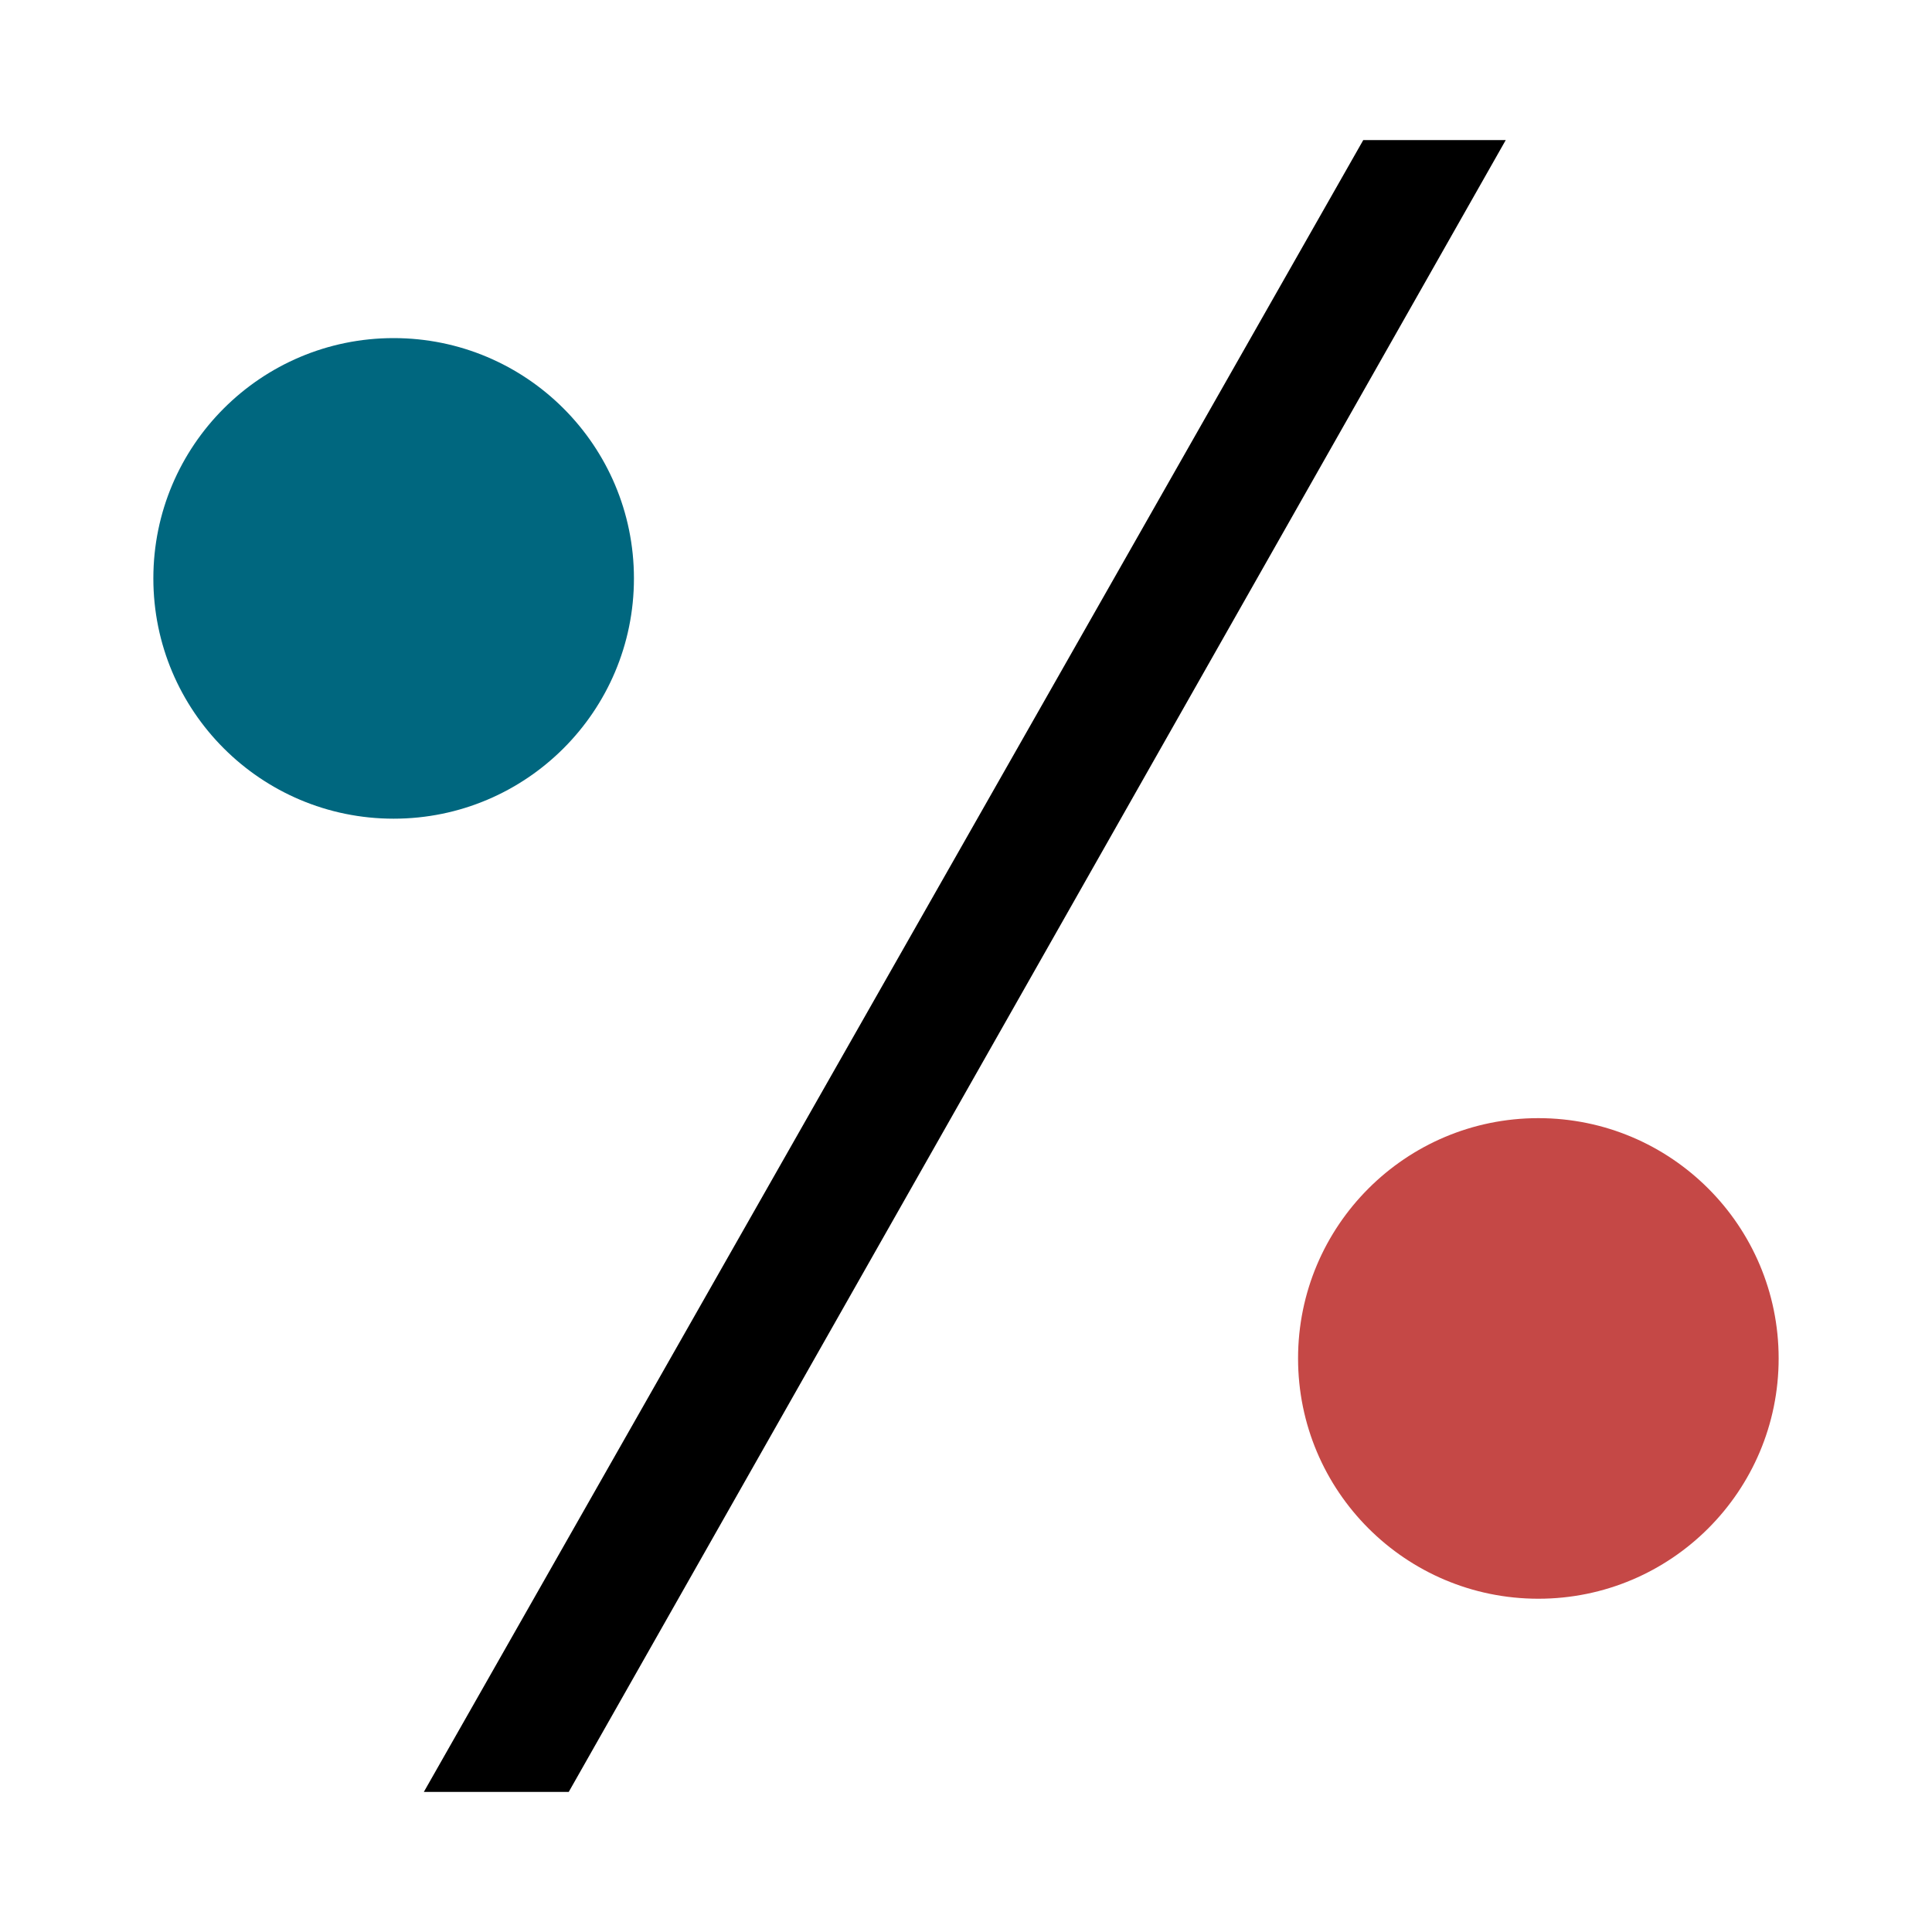 <svg id="Слой_1" data-name="Слой 1" xmlns="http://www.w3.org/2000/svg" viewBox="0 0 16 16"><defs><style>.cls-1{fill:#00677f;}.cls-2{fill:#c54846;}</style></defs><title>Монтажная область 1</title><circle class="cls-1" cx="3.26" cy="4.79" r="1.99"/><circle class="cls-2" cx="12.74" cy="11.25" r="1.99"/><polygon points="3.51 14.84 11.29 1.16 12.47 1.16 4.71 14.84 3.51 14.84"/></svg>
